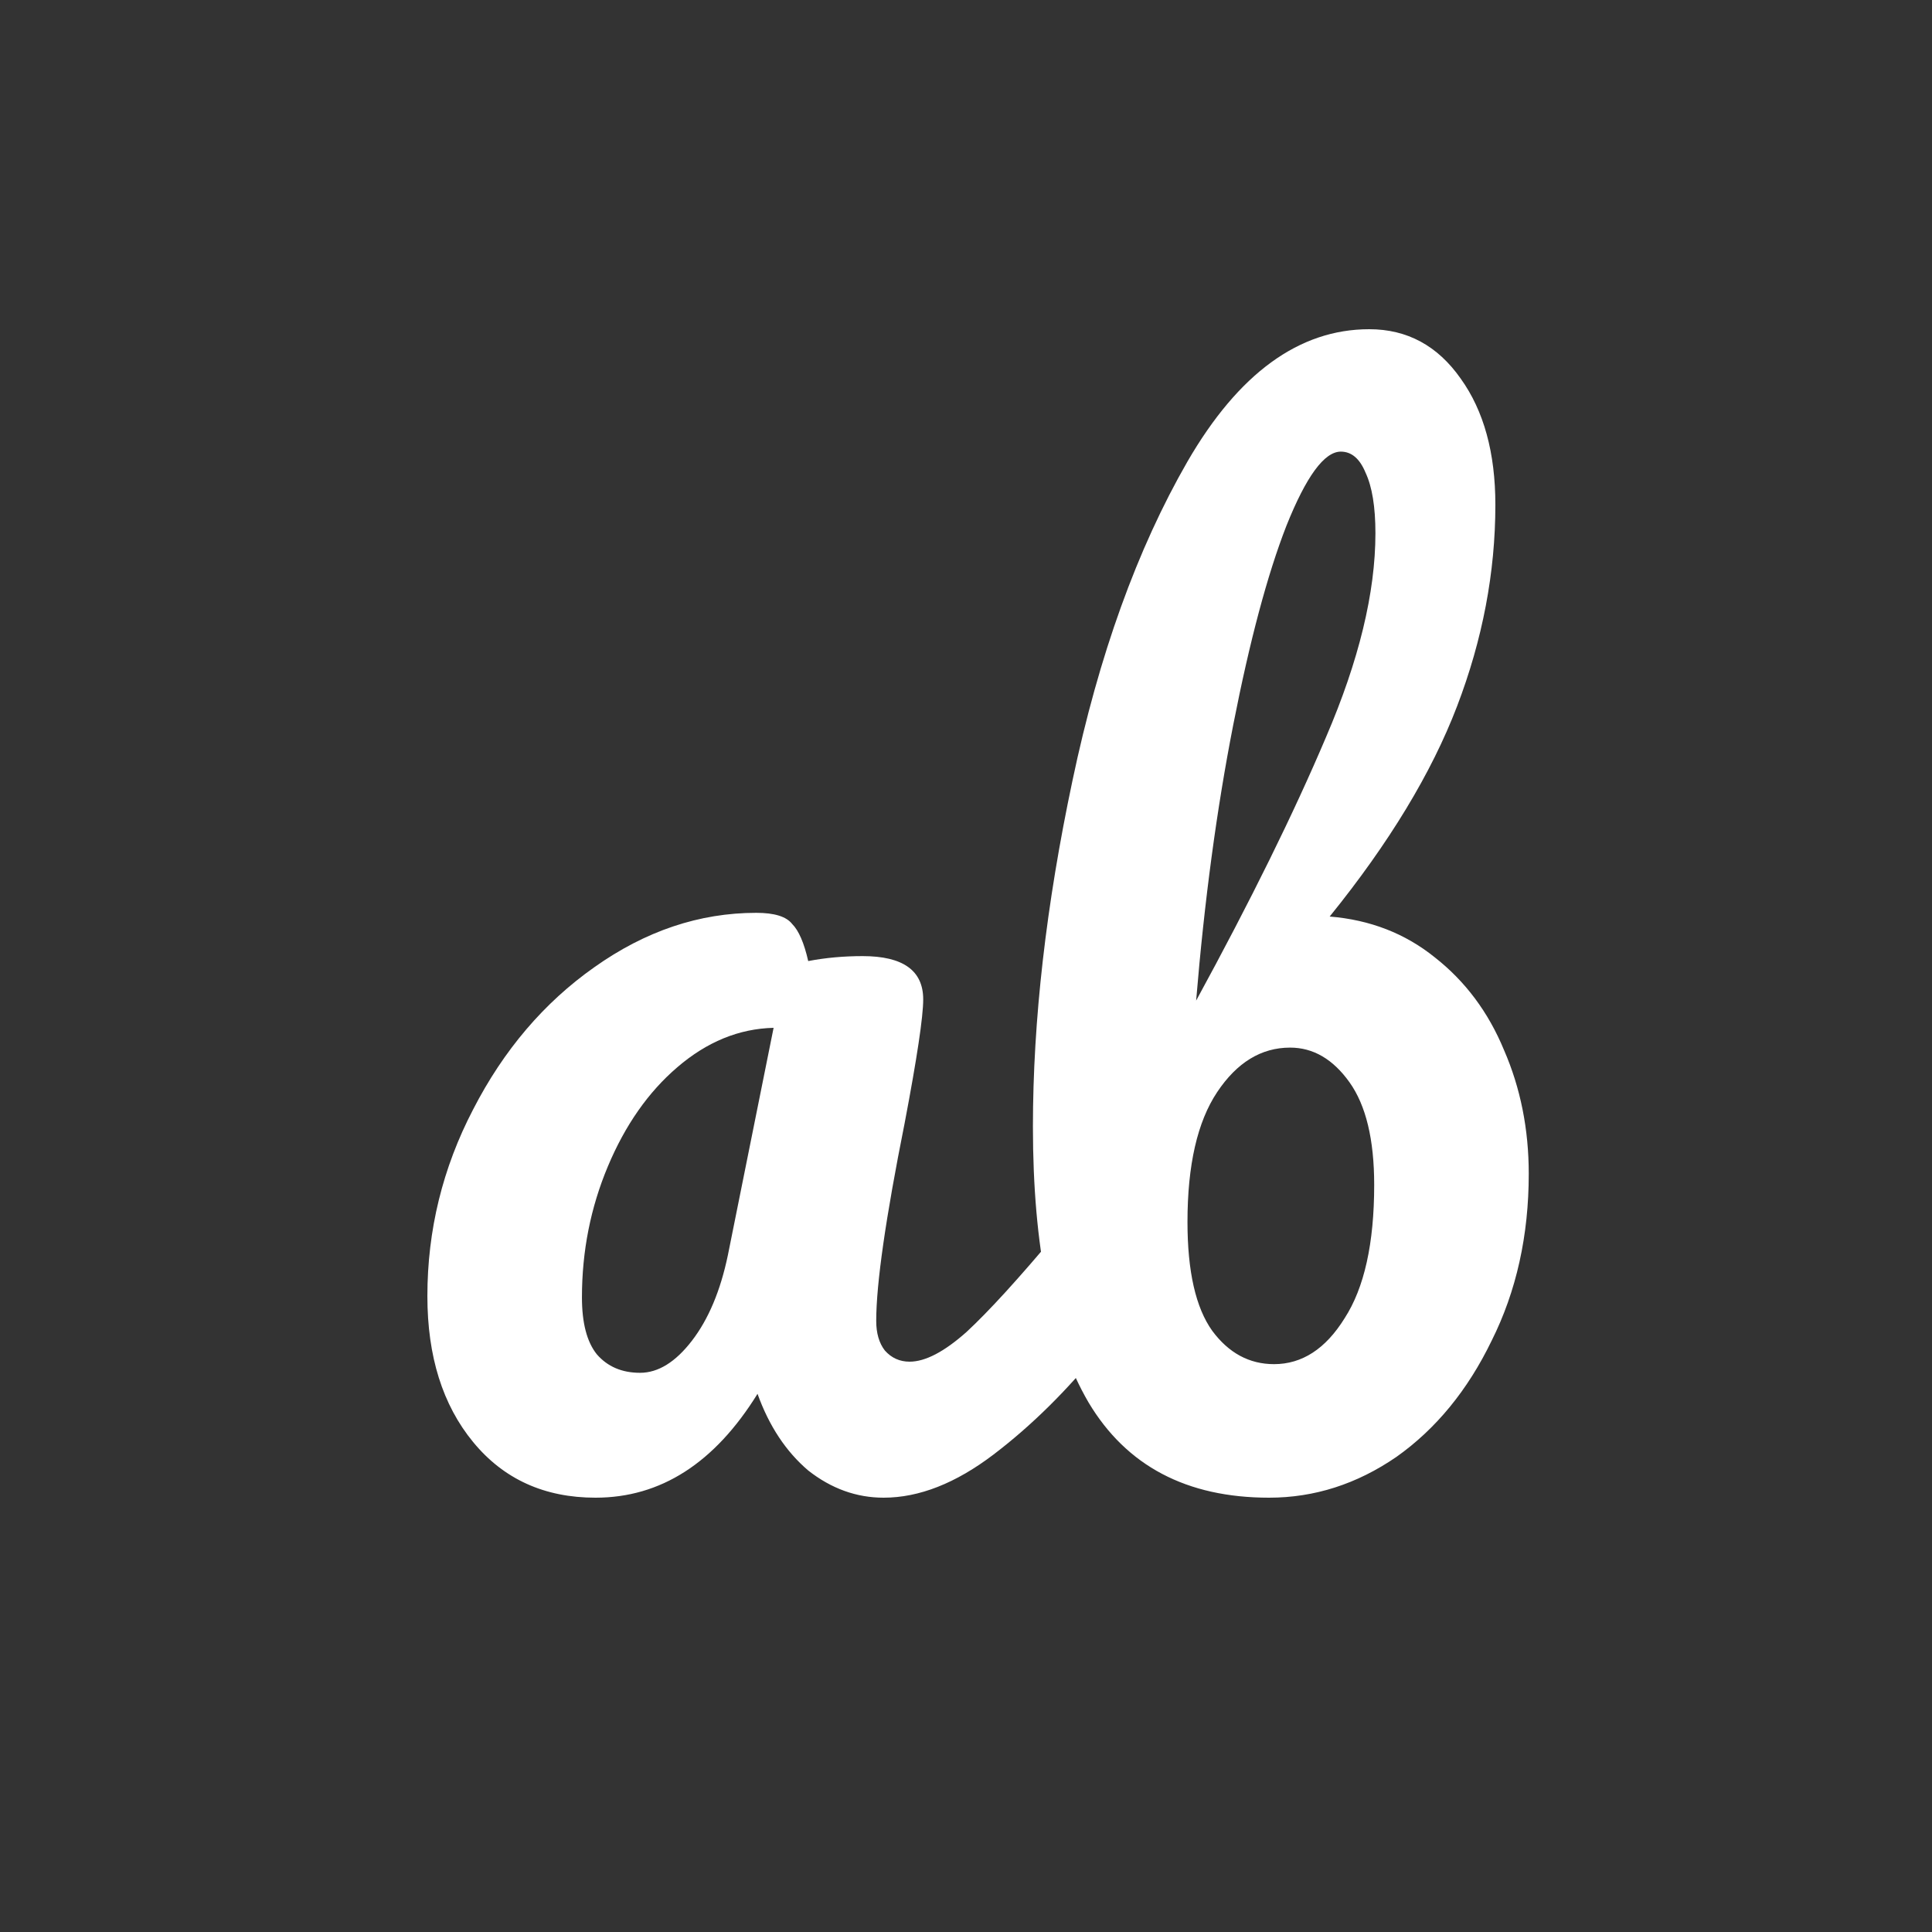 <svg width="500" height="500" viewBox="0 0 500 500" fill="none" xmlns="http://www.w3.org/2000/svg">
<rect x="0" y="0" width="500" height="500" fill="#333333" stroke="none"/>
<g clip-path="url(#clip0_1828_184)">
<path d="M154.126 387.6C140.9 387.6 130.34 382.8 122.446 373.2C114.553 363.6 110.606 351.013 110.606 335.44C110.606 318.373 114.553 302.267 122.446 287.12C130.34 271.76 140.793 259.493 153.806 250.32C167.033 240.933 181.006 236.24 195.726 236.24C200.42 236.24 203.513 237.2 205.006 239.12C206.713 240.827 208.1 244.027 209.166 248.72C213.646 247.867 218.34 247.44 223.246 247.44C233.7 247.44 238.926 251.173 238.926 258.64C238.926 263.12 237.326 273.787 234.126 290.64C229.22 315.173 226.766 332.24 226.766 341.84C226.766 345.04 227.513 347.6 229.006 349.52C230.713 351.44 232.846 352.4 235.406 352.4C239.46 352.4 244.366 349.84 250.126 344.72C255.886 339.387 263.673 330.853 273.486 319.12C276.046 316.133 278.926 314.64 282.126 314.64C284.9 314.64 287.033 315.92 288.526 318.48C290.233 321.04 291.086 324.56 291.086 329.04C291.086 337.573 289.06 344.187 285.006 348.88C276.26 359.76 266.98 368.933 257.166 376.4C247.353 383.867 237.86 387.6 228.686 387.6C221.646 387.6 215.14 385.253 209.166 380.56C203.406 375.653 199.033 369.04 196.046 360.72C184.953 378.64 170.98 387.6 154.126 387.6ZM165.646 355.28C170.34 355.28 174.82 352.507 179.086 346.96C183.353 341.413 186.446 334.053 188.366 324.88L200.206 266C191.246 266.213 182.926 269.627 175.246 276.24C167.78 282.64 161.806 291.173 157.326 301.84C152.846 312.507 150.606 323.813 150.606 335.76C150.606 342.373 151.886 347.28 154.446 350.48C157.22 353.68 160.953 355.28 165.646 355.28ZM328.439 387.6C307.105 387.6 291.532 379.387 281.719 362.96C272.119 346.533 267.319 322.747 267.319 291.6C267.319 264.08 270.732 234.213 277.559 202C284.385 169.573 294.305 142.053 307.319 119.44C320.545 96.613 336.225 85.2 354.359 85.2C364.172 85.2 372.065 89.467 378.039 98C384.012 106.32 386.999 117.2 386.999 130.64C386.999 148.133 383.692 165.52 377.079 182.8C370.465 200.08 359.479 218.213 344.119 237.2C354.572 238.053 363.639 241.573 371.319 247.76C379.212 253.947 385.185 261.947 389.239 271.76C393.505 281.573 395.639 292.24 395.639 303.76C395.639 319.76 392.439 334.16 386.039 346.96C379.852 359.76 371.639 369.787 361.399 377.04C351.159 384.08 340.172 387.6 328.439 387.6ZM309.559 258.96C323.639 233.147 334.839 210.427 343.159 190.8C351.692 170.96 355.959 153.36 355.959 138C355.959 131.173 355.105 125.947 353.399 122.32C351.905 118.693 349.772 116.88 346.999 116.88C342.732 116.88 338.039 123.28 332.919 136.08C328.012 148.667 323.425 165.84 319.159 187.6C314.892 209.36 311.692 233.147 309.559 258.96ZM329.719 353.04C336.972 353.04 343.052 349.093 347.959 341.2C353.079 333.307 355.639 321.787 355.639 306.64C355.639 294.907 353.505 286.053 349.239 280.08C344.972 274.107 339.852 271.12 333.879 271.12C326.412 271.12 320.119 274.96 314.999 282.64C309.879 290.32 307.319 301.52 307.319 316.24C307.319 329.04 309.452 338.427 313.719 344.4C317.985 350.16 323.319 353.04 329.719 353.04Z" fill="white"/>
</g>
<defs>
<clipPath id="clip0_1828_184">
<rect width="500" height="500" rx="250" fill="white"/>
</clipPath>
</defs>
</svg>
